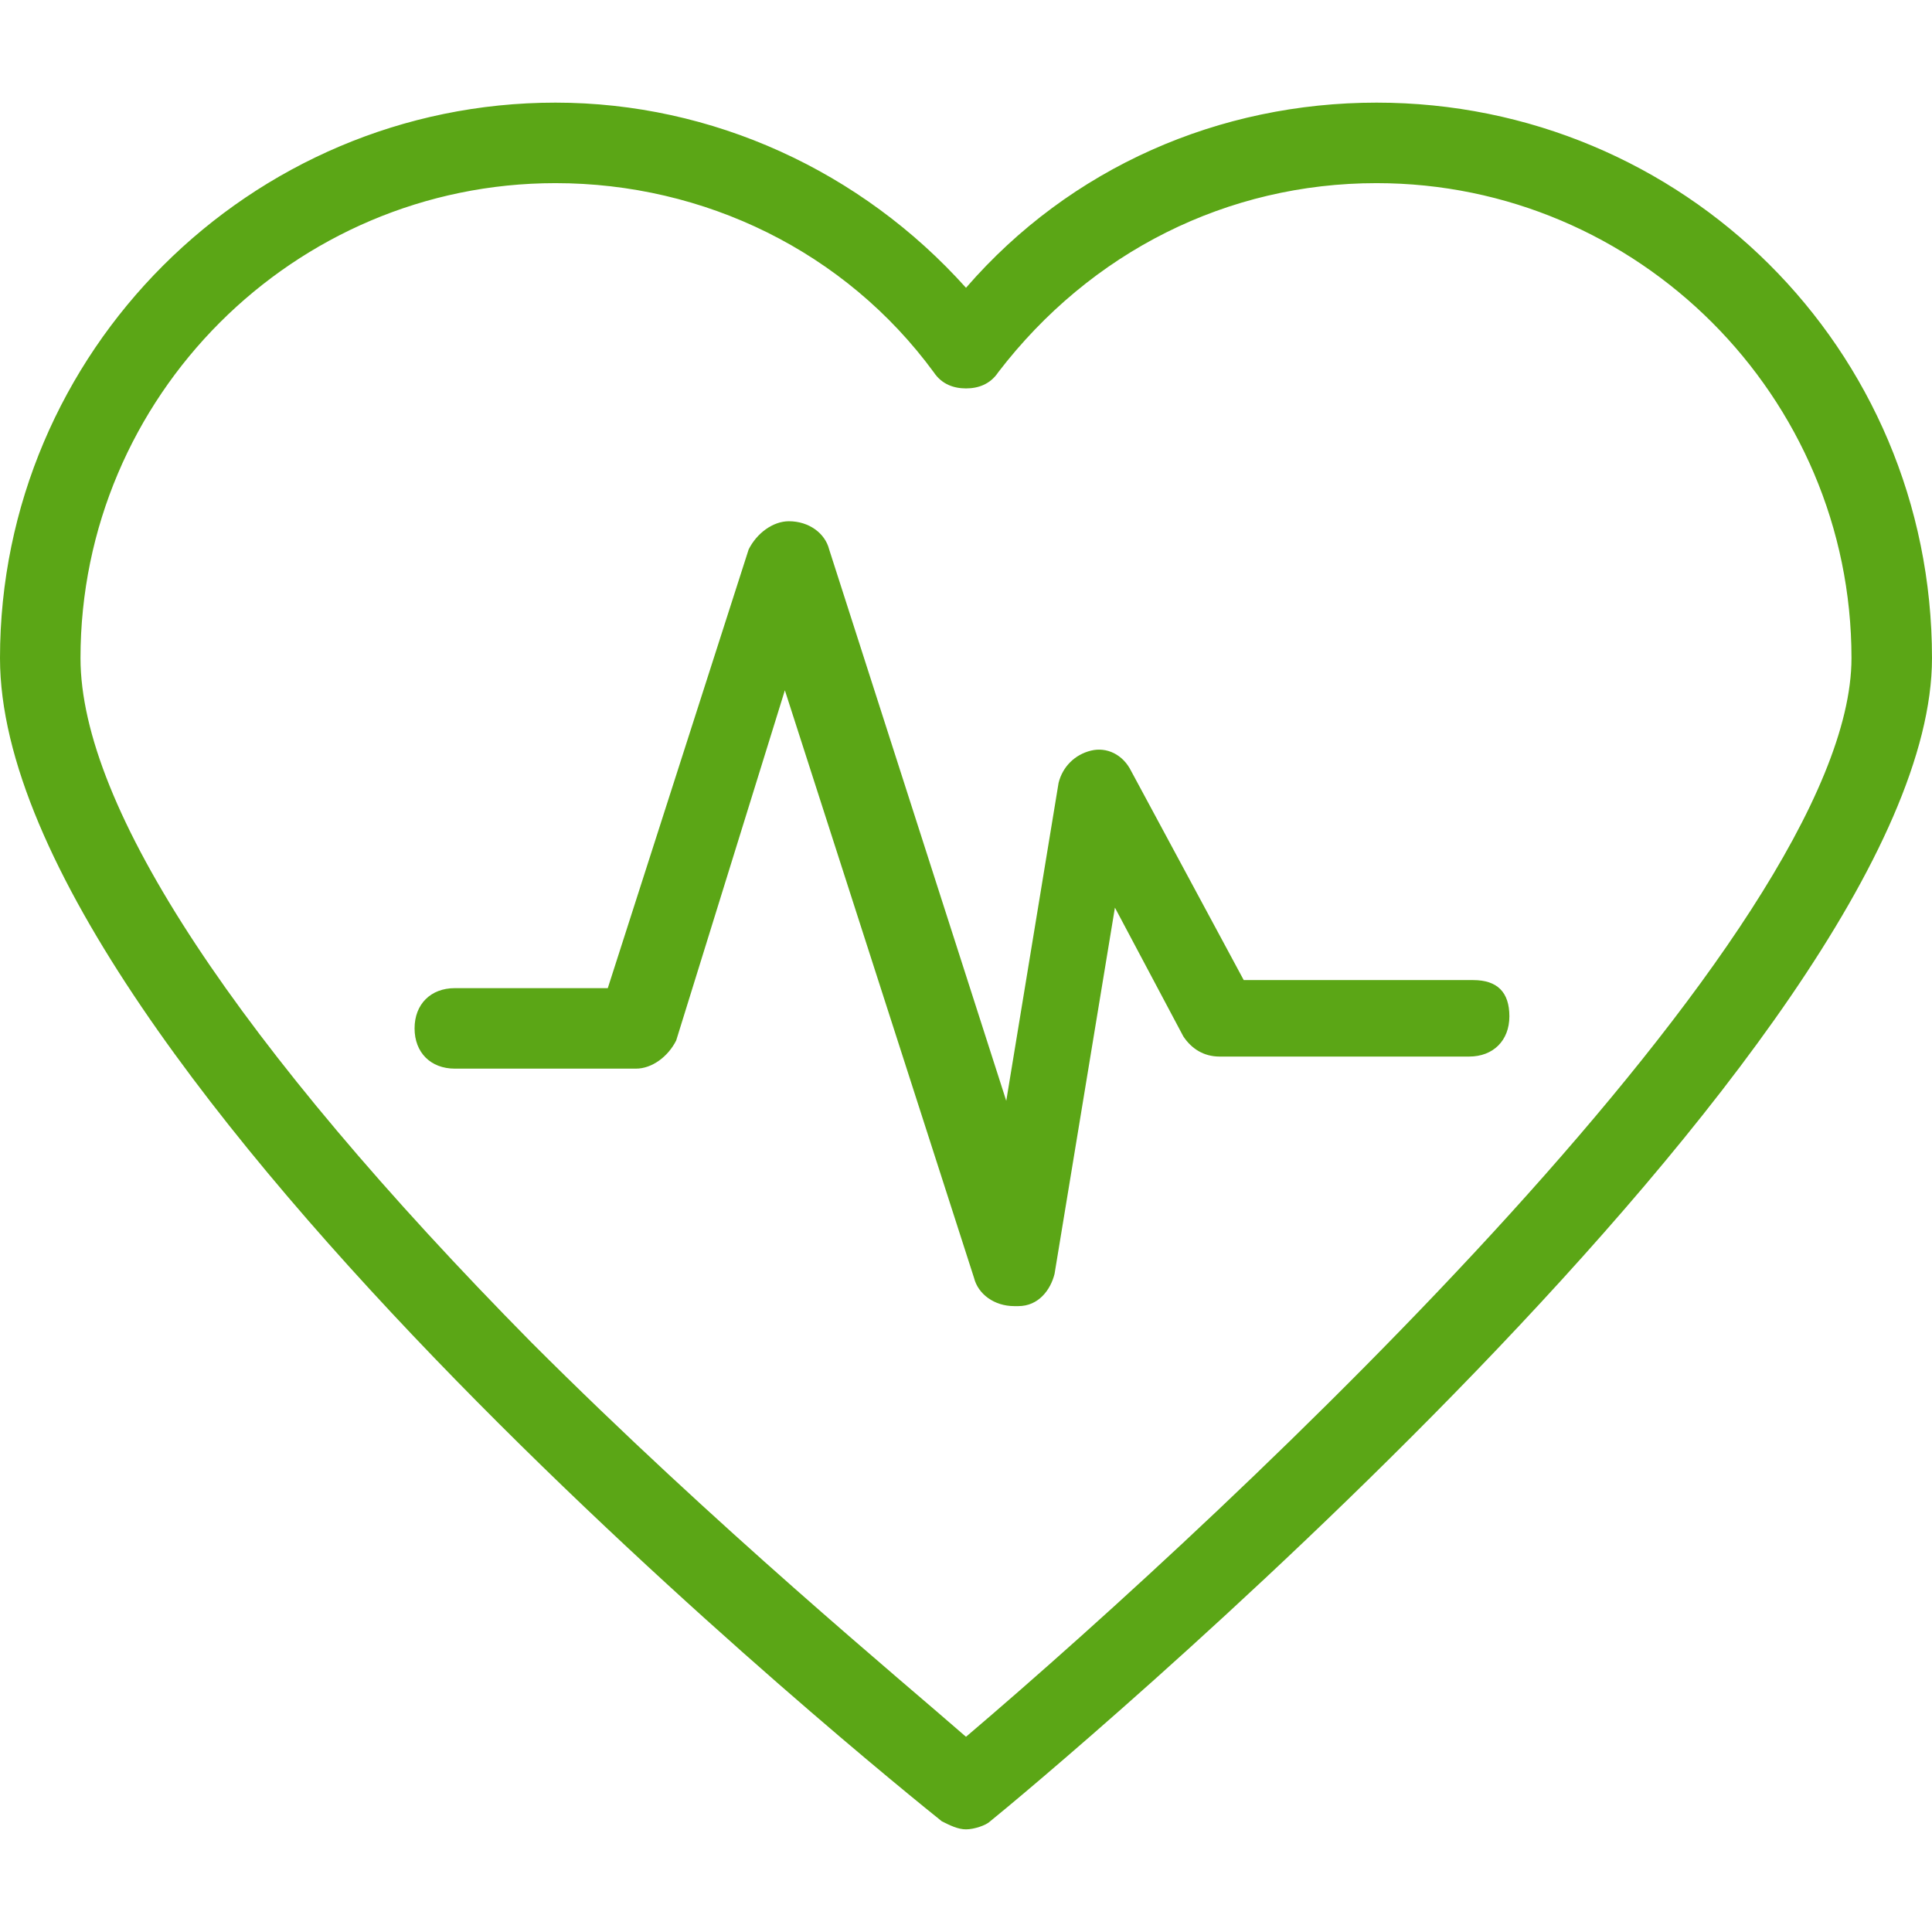 <?xml version="1.0" encoding="iso-8859-1"?>
<!-- Generator: Adobe Illustrator 19.1.0, SVG Export Plug-In . SVG Version: 6.00 Build 0)  -->
<svg version="1.1" id="Capa_1" xmlns="http://www.w3.org/2000/svg" xmlns:xlink="http://www.w3.org/1999/xlink" x="0px" y="0px"
	 fill="#5BA616" viewBox="0 0 289.739 289.739" style="enable-background:new 0 0 289.739 289.739;" xml:space="preserve">
<g>
	<g>
		<path d="M206.439,15.392c-23.541,0-45.875,9.658-61.569,27.767c-15.694-17.505-38.028-27.767-61.57-27.767
			c-45.875,0-83.3,37.425-83.3,83.3c0,60.966,135.211,169.618,141.247,174.447c1.207,0.604,2.414,1.207,3.622,1.207
			c1.207,0,3.018-0.604,3.622-1.207c6.036-4.829,141.247-117.103,141.247-174.447C289.739,52.213,252.314,15.392,206.439,15.392z
			 M144.869,260.463c-9.658-8.451-37.425-31.388-65.191-59.155C35.614,156.64,12.072,121.026,12.072,98.692
			c0-39.235,31.992-71.227,71.227-71.227c22.334,0,43.461,10.262,56.74,28.37c1.207,1.811,3.018,2.414,4.829,2.414
			s3.622-0.604,4.829-2.414c13.883-18.109,34.406-28.37,56.74-28.37c39.235,0,71.227,31.992,71.227,71.227
			C277.666,139.739,185.312,226.056,144.869,260.463z"/>
		<path d="M220.926,146.982h-34.406l-16.901-31.388c-1.207-2.414-3.622-3.622-6.036-3.018c-2.414,0.604-4.225,2.414-4.829,4.829
			l-7.847,47.686l-26.559-82.696c-0.604-2.414-3.018-4.225-6.036-4.225l0,0c-2.414,0-4.829,1.811-6.036,4.225l-21.127,65.795H68.209
			c-3.622,0-6.036,2.414-6.036,6.036c0,3.622,2.414,6.036,6.036,6.036h27.163c2.414,0,4.829-1.811,6.036-4.225l16.298-52.515
			l28.37,88.129c0.604,2.414,3.018,4.225,6.036,4.225c0,0,0,0,0.604,0c3.018,0,4.829-2.414,5.433-4.829l9.054-54.93l10.262,19.316
			c1.207,1.811,3.018,3.018,5.433,3.018h37.425c3.622,0,6.036-2.414,6.036-6.036C226.358,148.792,224.547,146.982,220.926,146.982z"
			/>
	</g>
</g>
<g>
</g>
<g>
</g>
<g>
</g>
<g>
</g>
<g>
</g>
<g>
</g>
<g>
</g>
<g>
</g>
<g>
</g>
<g>
</g>
<g>
</g>
<g>
</g>
<g>
</g>
<g>
</g>
<g>
</g>
</svg>
